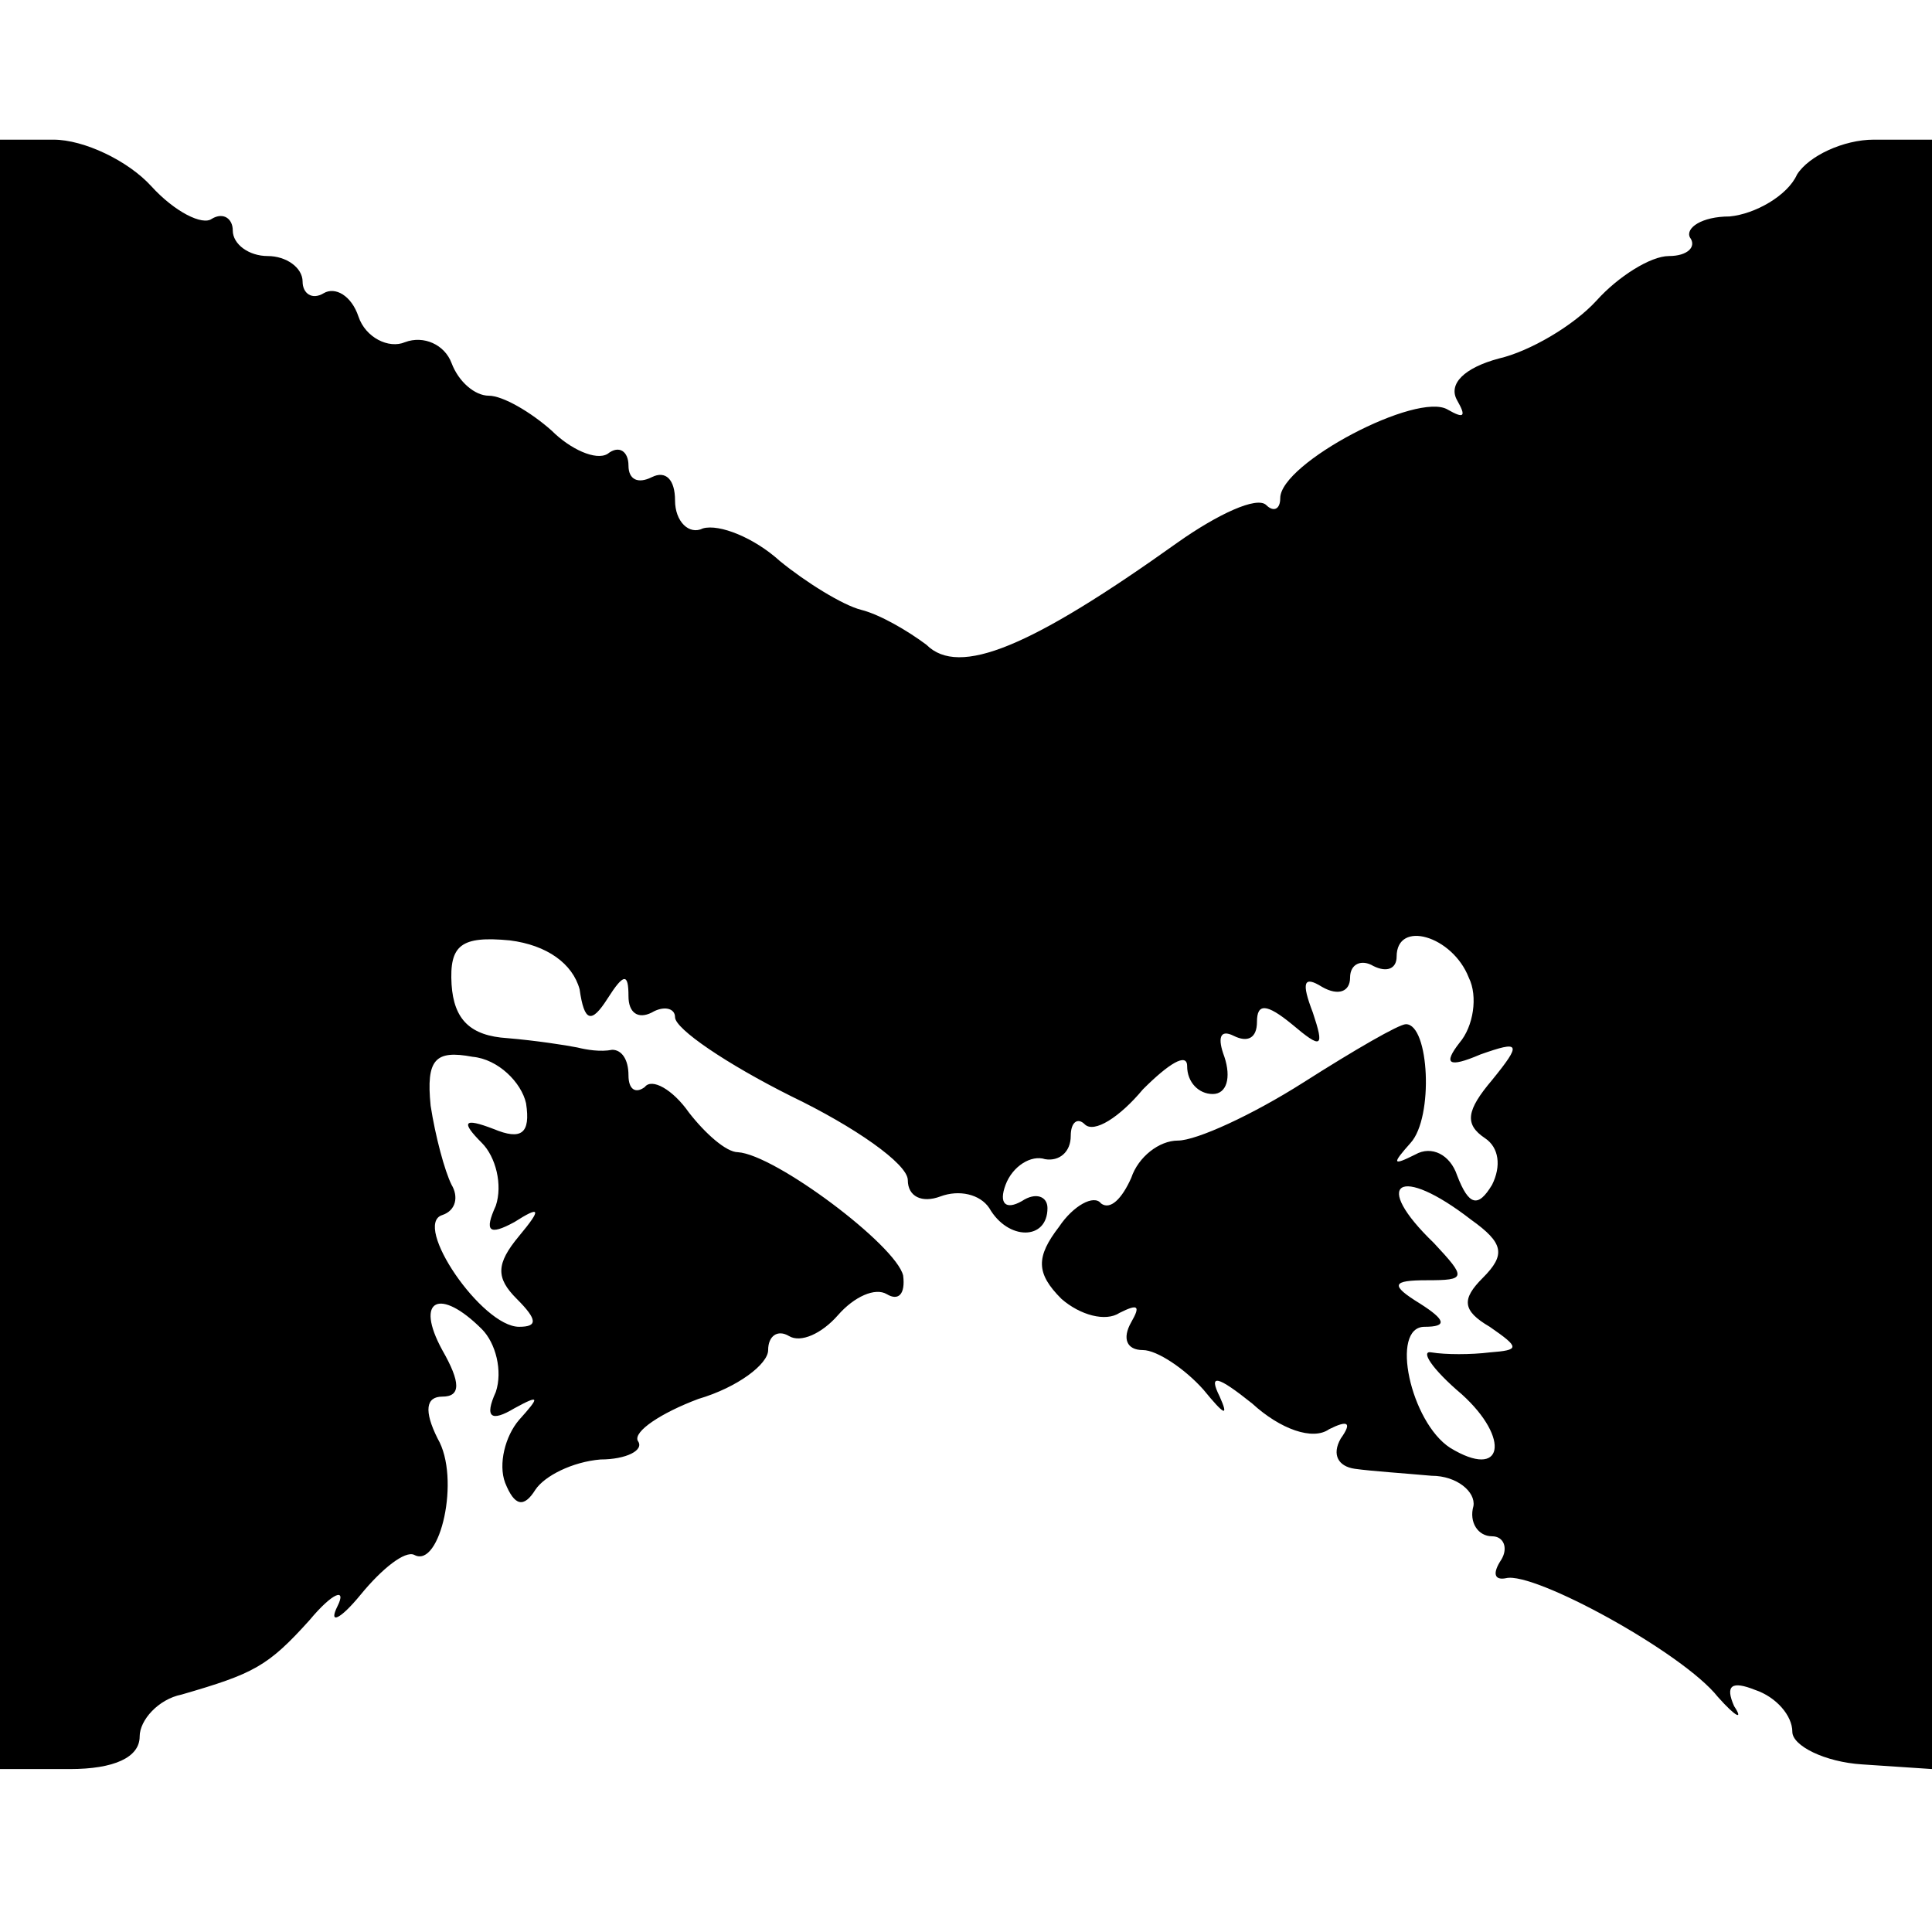 <?xml version="1.0" standalone="no"?>
<!DOCTYPE svg PUBLIC "-//W3C//DTD SVG 20010904//EN"
 "http://www.w3.org/TR/2001/REC-SVG-20010904/DTD/svg10.dtd">
<svg version="1.0" xmlns="http://www.w3.org/2000/svg"
 width="83pt" height="83pt" viewBox="0 0 83 83"
 preserveAspectRatio="xMidYMid meet">
<g transform="translate(0,83) scale(0.1,-0.1)"
fill="#000000" stroke="none">
<path d="M0 420 l0 -350 30 0 c19 0 30 5 30 14 0 7 8 16 18 18 31 9 37 12 55
32 10 12 16 14 12 6 -4 -8 1 -6 10 5 9 11 19 19 23 17 11 -6 20 33 10 50 -6
12 -5 18 2 18 8 0 8 6 0 20 -12 22 -1 27 17 9 6 -6 9 -18 6 -27 -5 -11 -2 -13
8 -7 11 6 11 5 2 -5 -6 -7 -9 -19 -6 -27 4 -10 8 -11 13 -3 4 6 16 12 28 13
11 0 19 4 16 8 -2 4 10 12 26 18 17 5 30 15 30 21 0 6 4 9 9 6 5 -3 14 1 21 9
7 8 16 12 21 9 5 -3 8 0 7 8 -3 13 -55 52 -71 53 -5 0 -14 8 -21 17 -7 10 -16
15 -19 11 -4 -3 -7 -1 -7 5 0 7 -3 11 -7 11 -5 -1 -11 0 -15 1 -5 1 -18 3 -30
4 -16 1 -23 8 -24 23 -1 17 4 21 25 19 16 -2 27 -10 30 -21 2 -14 5 -15 12 -4
7 11 9 11 9 1 0 -7 4 -10 10 -7 5 3 10 2 10 -2 0 -5 22 -20 50 -34 27 -13 50
-29 50 -36 0 -7 6 -10 14 -7 8 3 17 1 21 -5 8 -14 25 -14 25 0 0 5 -5 7 -11 3
-7 -4 -10 -1 -7 7 3 8 11 13 17 11 6 -1 11 3 11 10 0 6 3 8 6 5 4 -4 15 3 25
15 11 11 19 16 19 10 0 -7 5 -12 11 -12 6 0 8 7 5 16 -3 8 -2 12 4 9 6 -3 10
-1 10 6 0 8 4 8 15 -1 13 -11 14 -10 9 5 -5 13 -4 16 4 11 7 -4 12 -2 12 4 0
6 5 8 10 5 6 -3 10 -1 10 4 0 16 24 9 31 -9 4 -8 2 -21 -4 -28 -7 -9 -5 -11 9
-5 17 6 18 5 5 -11 -11 -13 -12 -19 -3 -25 6 -4 7 -12 3 -20 -6 -10 -10 -9
-15 4 -3 9 -11 13 -18 9 -10 -5 -10 -4 -2 5 10 11 8 51 -2 51 -3 0 -22 -11
-44 -25 -22 -14 -46 -25 -54 -25 -8 0 -17 -7 -20 -16 -4 -9 -9 -14 -13 -11 -3
4 -12 -1 -18 -10 -10 -13 -10 -20 1 -31 8 -7 19 -10 25 -6 8 4 9 3 5 -4 -4 -7
-2 -12 5 -12 6 0 18 -8 26 -17 9 -11 11 -12 7 -3 -5 10 -1 9 14 -3 12 -11 26
-16 33 -11 8 4 10 3 5 -4 -4 -7 -1 -12 6 -13 7 -1 22 -2 33 -3 11 0 19 -7 18
-13 -2 -7 2 -13 8 -13 5 0 7 -5 4 -10 -4 -6 -3 -9 2 -8 12 3 76 -32 91 -51 8
-9 11 -10 7 -4 -4 9 -1 11 9 7 9 -3 16 -11 16 -18 0 -6 14 -13 30 -14 l30 -2
0 350 0 350 -25 0 c-13 0 -28 -7 -33 -15 -4 -9 -18 -17 -29 -18 -12 0 -19 -5
-17 -9 3 -4 -1 -8 -9 -8 -8 0 -22 -9 -31 -19 -10 -11 -29 -22 -42 -25 -15 -4
-22 -11 -18 -18 4 -7 3 -8 -4 -4 -13 8 -72 -23 -72 -38 0 -5 -3 -6 -6 -3 -4 4
-21 -4 -38 -16 -63 -45 -94 -58 -108 -44 -8 6 -20 13 -28 15 -8 2 -24 12 -35
21 -11 10 -26 16 -33 14 -6 -3 -12 3 -12 12 0 9 -4 13 -10 10 -6 -3 -10 -1
-10 5 0 6 -4 9 -9 5 -5 -3 -16 2 -24 10 -9 8 -21 15 -27 15 -6 0 -13 6 -16 14
-3 8 -12 12 -20 9 -7 -3 -17 2 -20 11 -3 9 -10 13 -15 10 -5 -3 -9 0 -9 5 0 6
-7 11 -15 11 -8 0 -15 5 -15 11 0 5 -4 8 -9 5 -4 -3 -16 3 -26 14 -10 11 -29
20 -42 20 l-23 0 0 -350z m226 -64 c2 -13 -2 -16 -14 -11 -13 5 -14 3 -5 -6 6
-6 9 -18 6 -27 -5 -11 -3 -13 8 -7 11 7 12 6 2 -6 -10 -12 -10 -18 -1 -27 9
-9 9 -12 1 -12 -16 0 -46 44 -33 48 6 2 7 8 4 13 -3 6 -7 21 -9 34 -2 20 2 24
18 21 11 -1 21 -11 23 -20z m406 -50 c14 -10 15 -15 5 -25 -9 -9 -9 -14 3 -21
13 -9 13 -10 0 -11 -8 -1 -19 -1 -25 0 -5 1 0 -7 13 -18 21 -19 18 -37 -5 -23
-17 11 -26 52 -11 52 10 0 9 3 -2 10 -13 8 -12 10 3 10 17 0 17 1 3 16 -27 26
-15 34 16 10z"/>
</g>
</svg>
